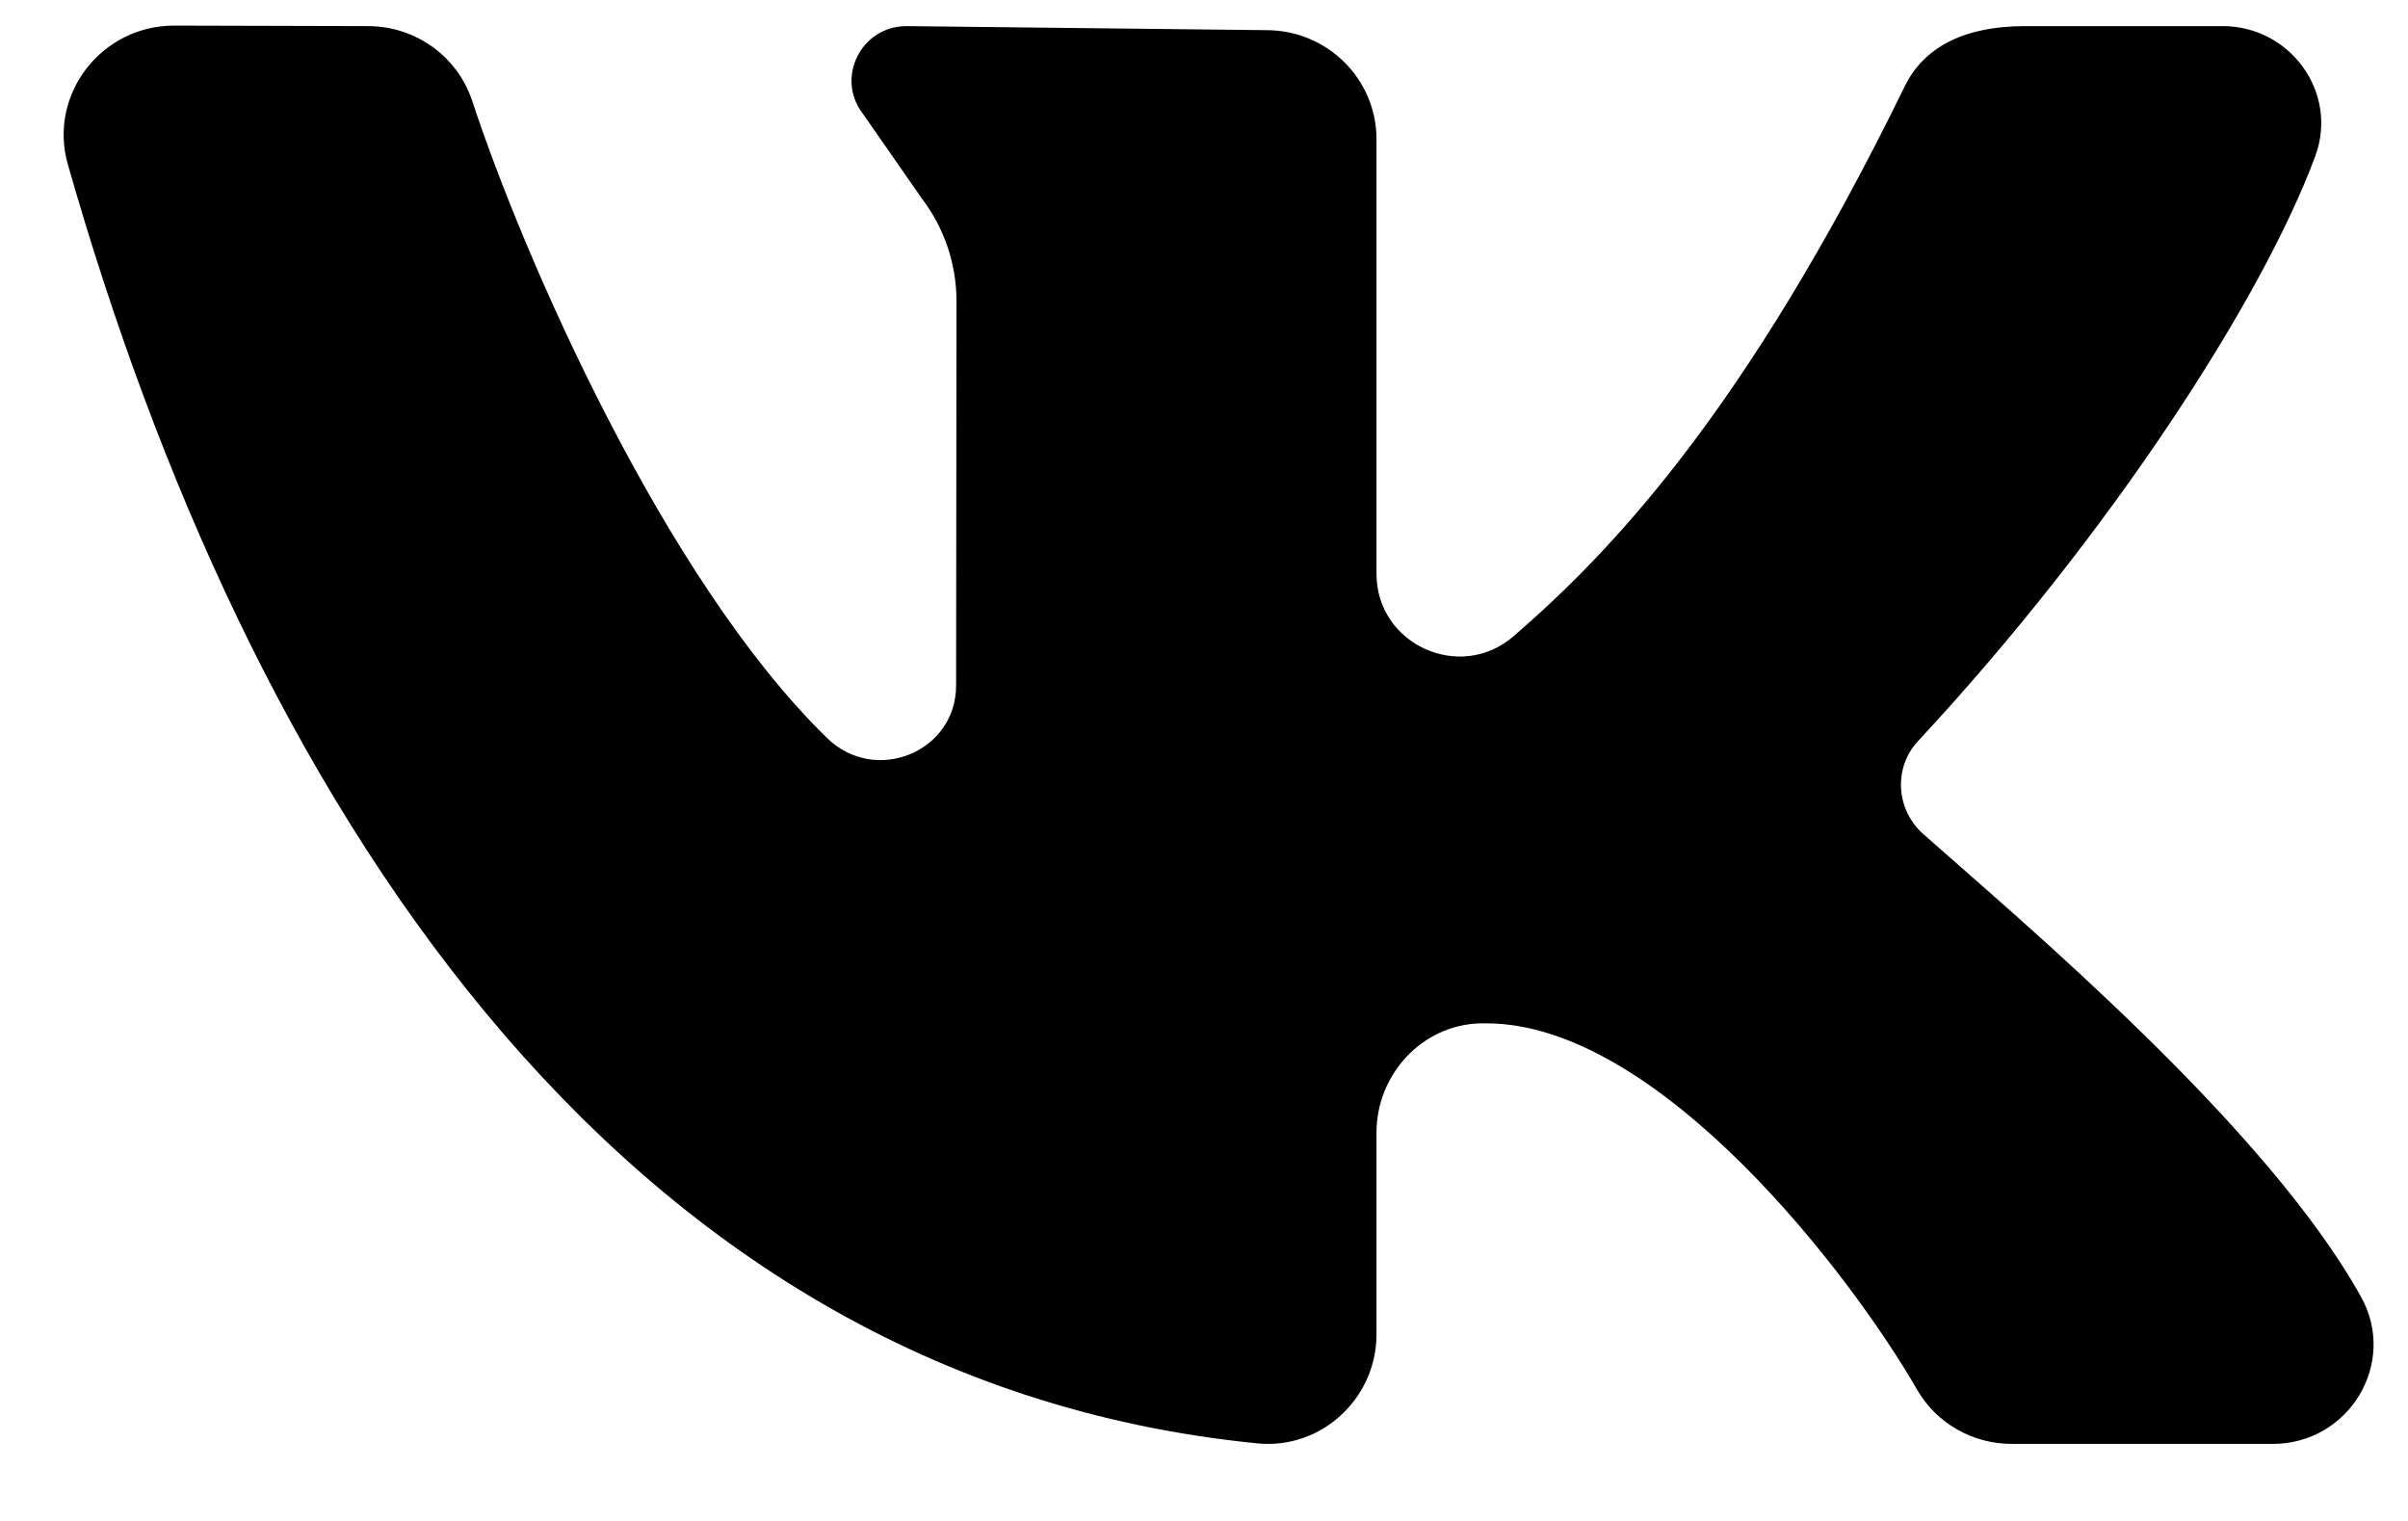 <svg width="19" height="12" viewBox="0 0 19 12" fill="none" xmlns="http://www.w3.org/2000/svg">
<path d="M18.63 10.233C17.886 8.893 15.968 7.283 15.177 6.582C14.96 6.391 14.937 6.059 15.134 5.847C16.645 4.223 17.853 2.357 18.269 1.23C18.452 0.732 18.073 0.206 17.537 0.206H15.983C15.47 0.206 15.171 0.39 15.028 0.683C13.772 3.256 12.695 4.37 11.941 5.021C11.519 5.385 10.861 5.083 10.861 4.528C10.861 3.459 10.861 2.078 10.861 1.098C10.861 0.623 10.472 0.238 9.993 0.238L7.153 0.206C6.796 0.206 6.592 0.611 6.806 0.894L7.275 1.568C7.452 1.801 7.547 2.085 7.547 2.376L7.544 5.408C7.544 5.935 6.905 6.193 6.526 5.823C5.242 4.573 4.128 2.02 3.727 0.799C3.611 0.445 3.28 0.207 2.905 0.206L1.374 0.202C0.799 0.202 0.379 0.747 0.535 1.296C1.935 6.208 4.806 10.881 9.922 11.388C10.426 11.438 10.861 11.032 10.861 10.529V8.936C10.861 8.479 11.219 8.086 11.68 8.074C11.696 8.074 11.712 8.074 11.728 8.074C13.082 8.074 14.597 10.044 15.127 10.965C15.28 11.23 15.565 11.392 15.873 11.392H17.933C18.534 11.392 18.92 10.755 18.63 10.233Z" fill="black"/>
</svg>
